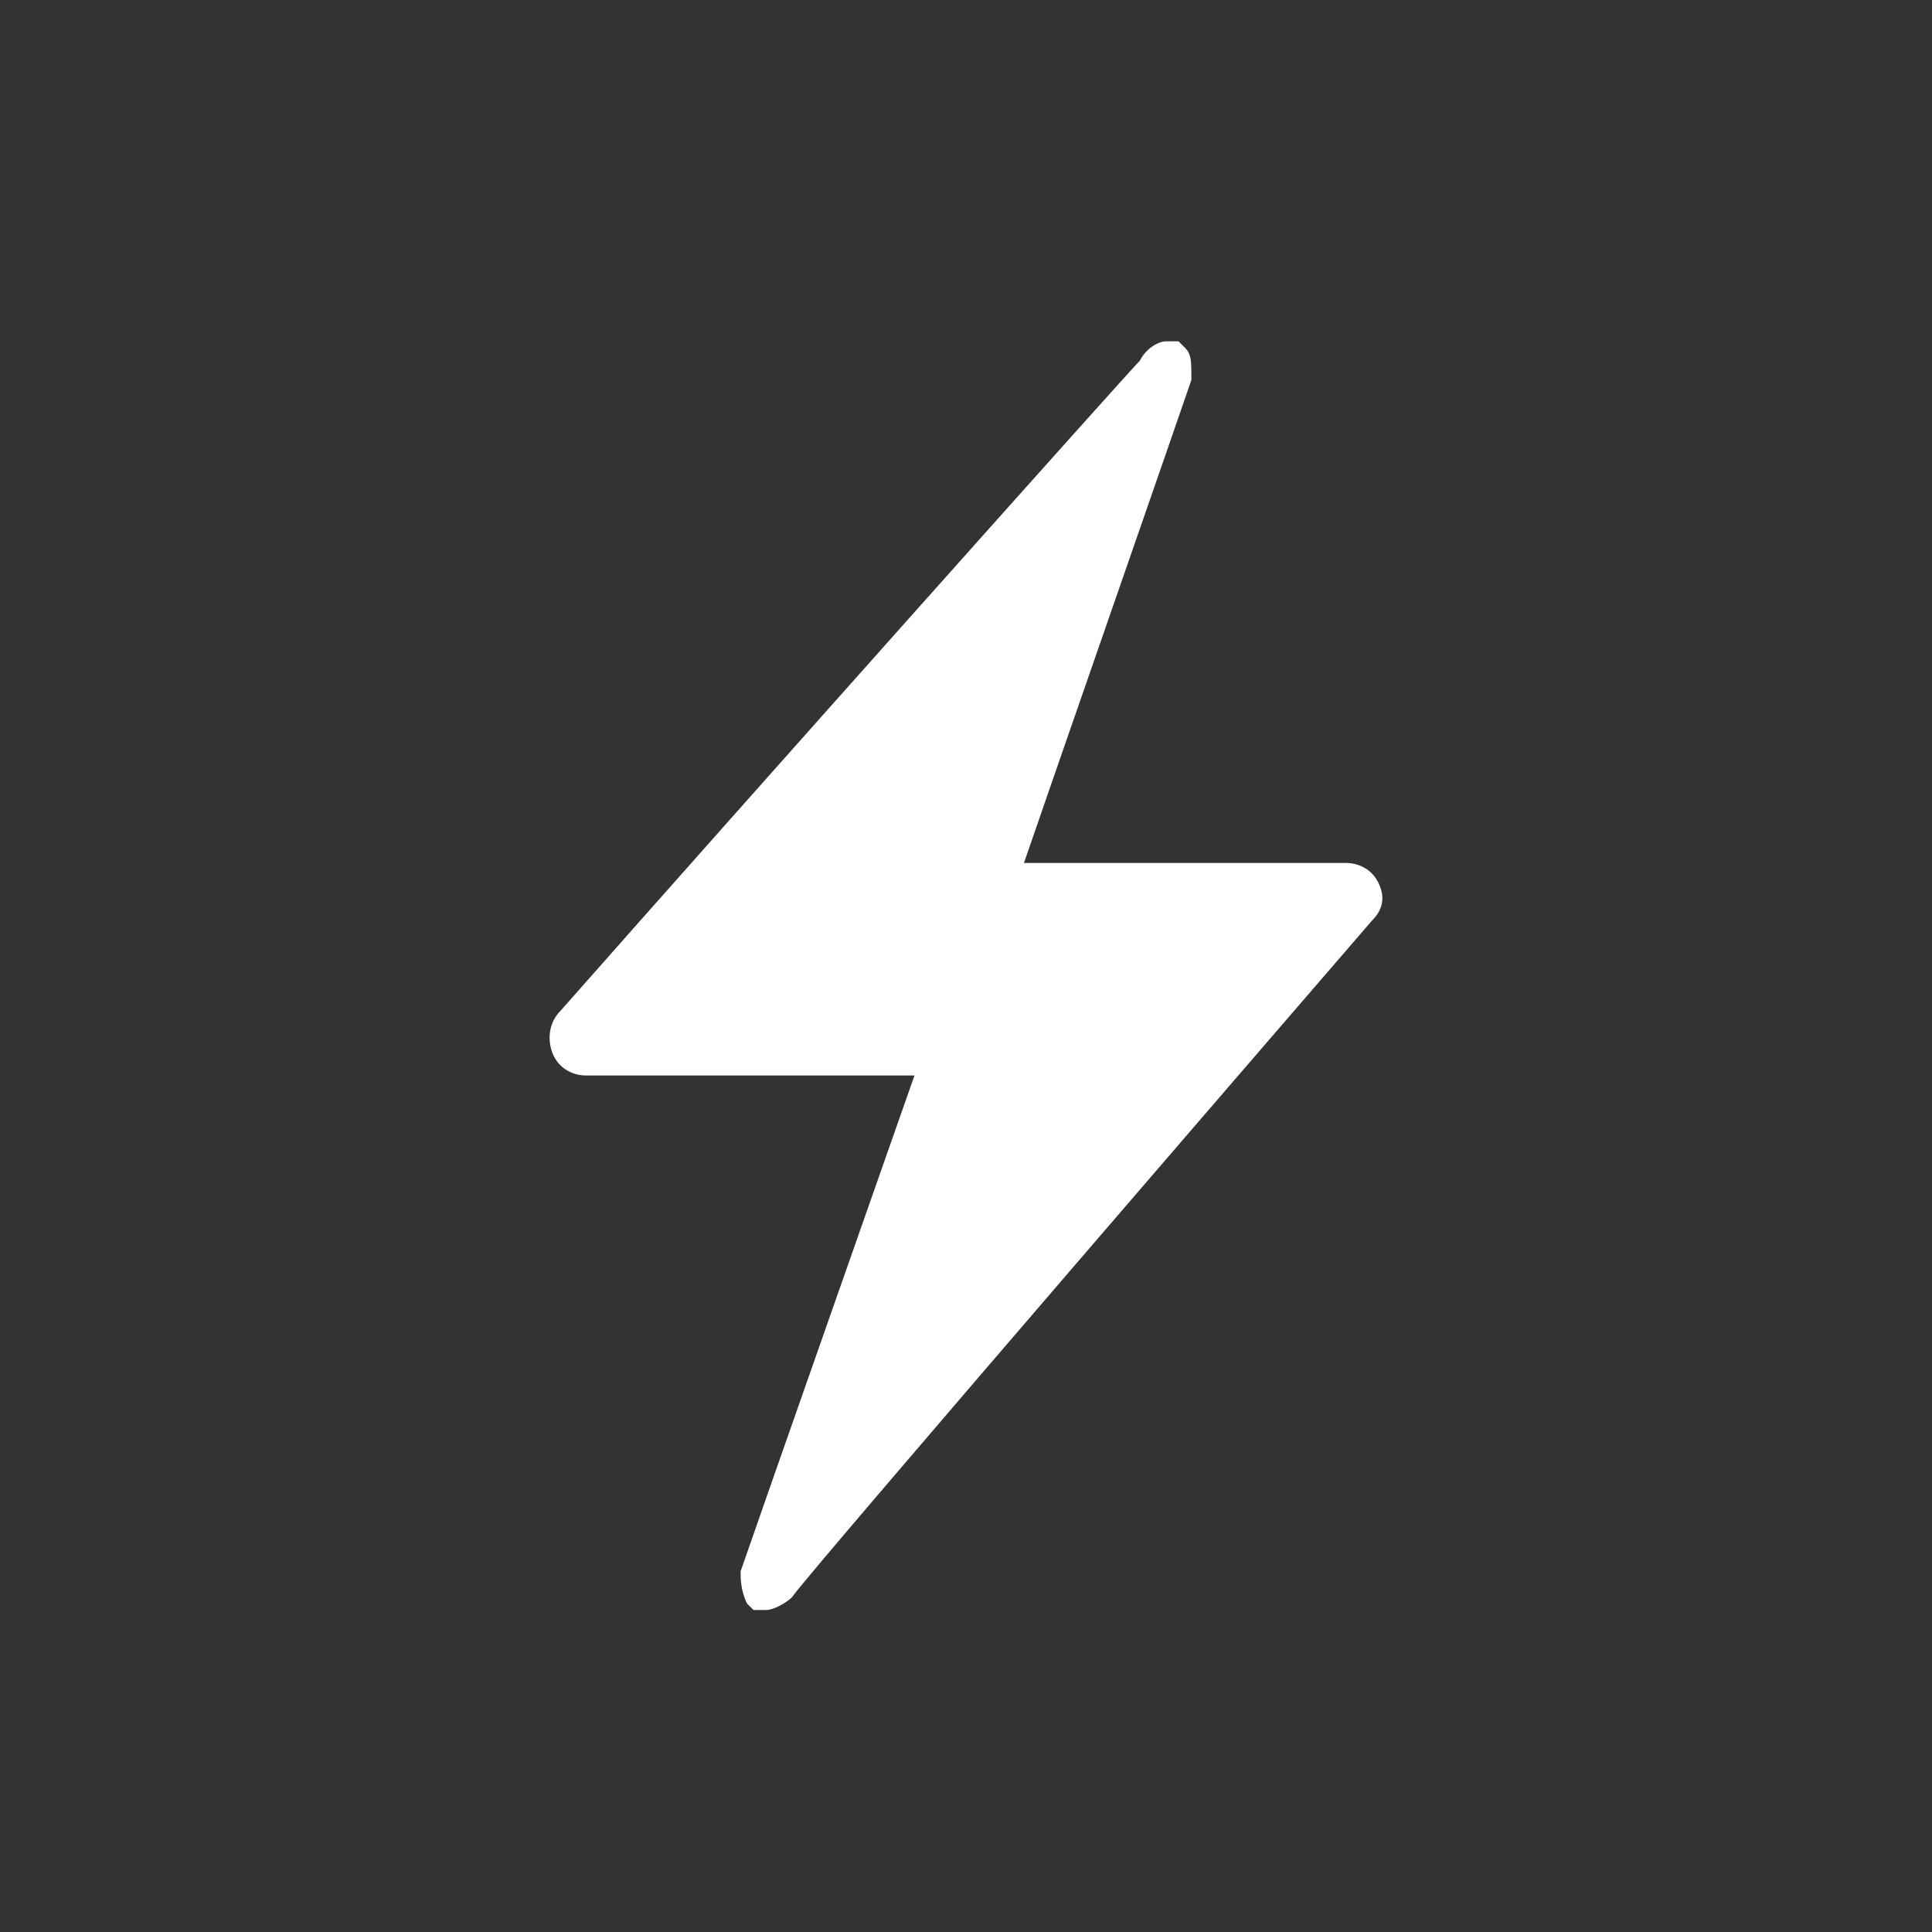 <?xml version="1.0" encoding="utf-8"?>
<!-- Generator: Adobe Illustrator 18.1.0, SVG Export Plug-In . SVG Version: 6.00 Build 0)  -->
<!DOCTYPE svg PUBLIC "-//W3C//DTD SVG 1.1//EN" "http://www.w3.org/Graphics/SVG/1.1/DTD/svg11.dtd">
<svg version="1.1" id="Warstwa_1" xmlns="http://www.w3.org/2000/svg" xmlns:xlink="http://www.w3.org/1999/xlink" x="0px" y="0px"
	 viewBox="0 0 30 30" enable-background="new 0 0 30 30" xml:space="preserve">
<rect x="0" y="0" width="30" height="30" fill="#333333" stroke="none"/>
<g id="flash">
	<path fill="#FFFFFF" d="M11.7,25l-0.1-0.1c-0.1-0.2-0.1-0.4-0.1-0.5c0.1-0.3,2.7-7.7,2.7-7.7H9.1c-0.2,0-0.4-0.1-0.5-0.3
		c-0.1-0.2-0.1-0.5,0.1-0.7c3-3.4,8.8-9.9,9-10.1c0.1-0.2,0.3-0.3,0.4-0.3h0.2l0.1,0.1c0.1,0.1,0.1,0.2,0.1,0.5
		c-0.1,0.3-2.5,7.2-2.6,7.5l5,0c0.2,0,0.4,0.1,0.5,0.3c0.1,0.2,0.1,0.4-0.1,0.6c0,0-8.9,10.3-9,10.5C12.2,24.9,12,25,11.9,25H11.7z"
		/>
</g>
</svg>
